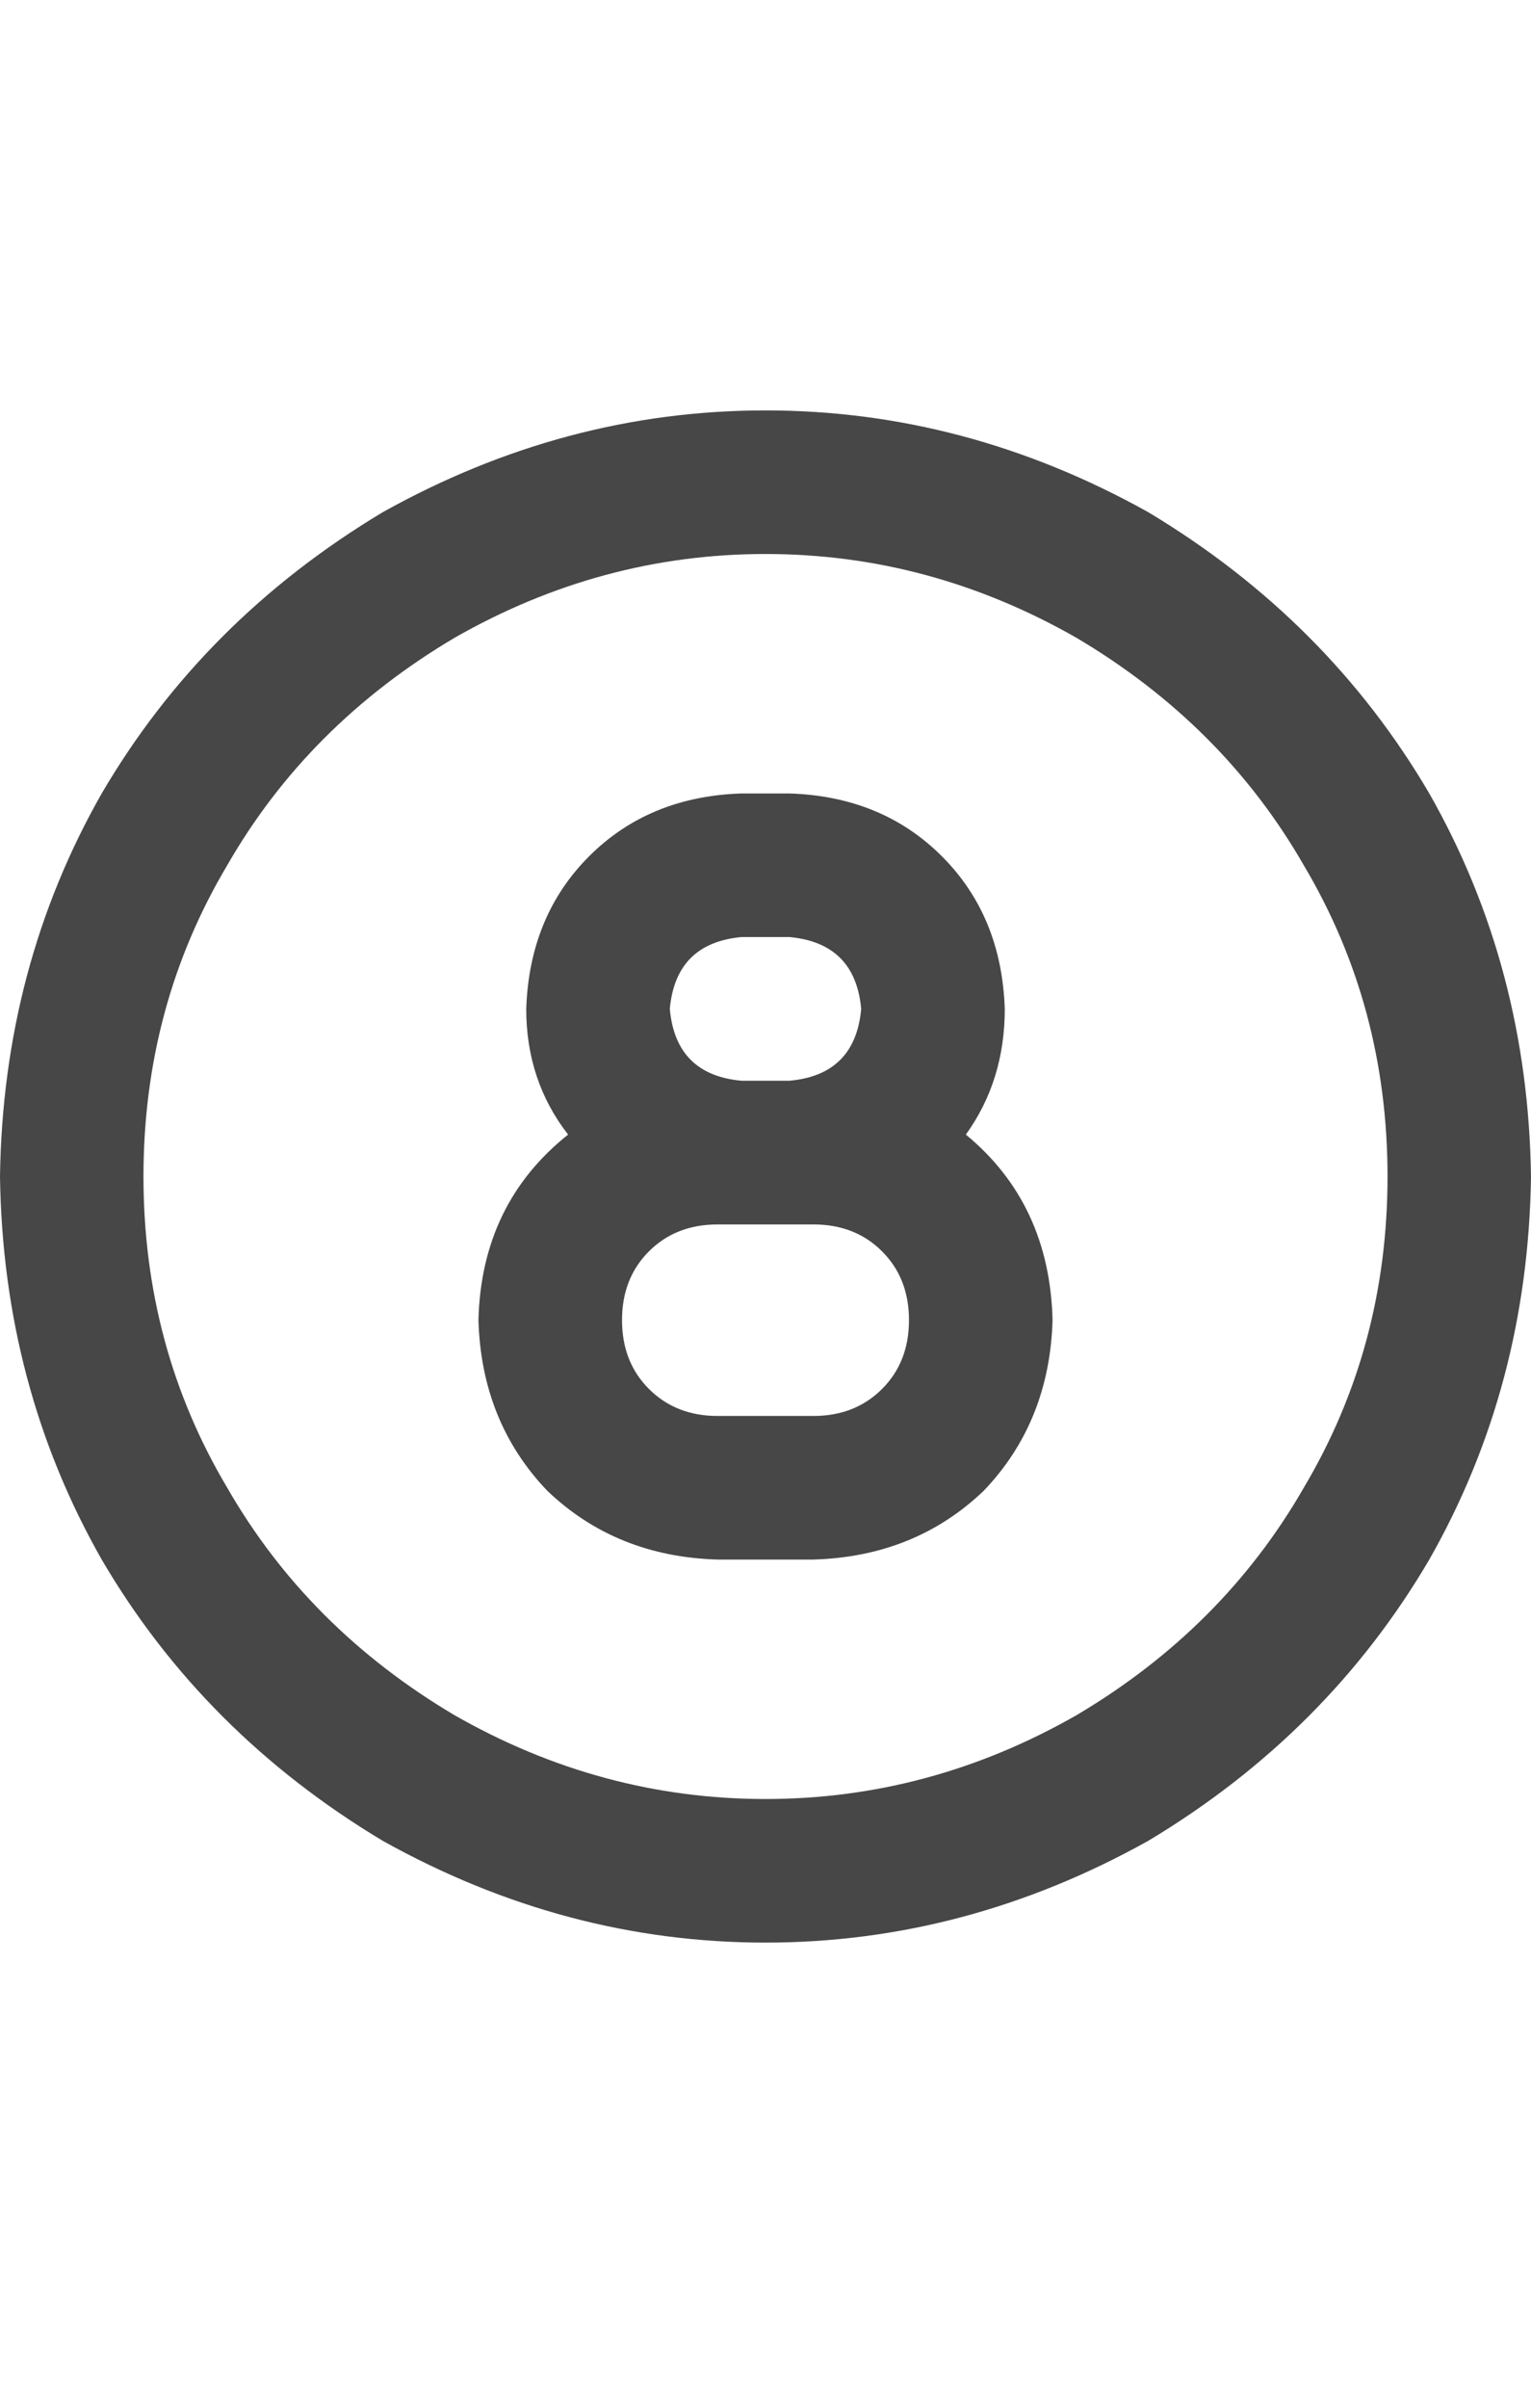 <svg width="14" height="22" viewBox="0 0 14 22" fill="none" xmlns="http://www.w3.org/2000/svg">
<g id="label-paired / sm / circle-eight-sm / bold" clip-path="url(#clip0_1731_2340)">
<path id="icon" d="M12.688 10.75C12.688 9.711 12.432 8.763 11.922 7.906C11.43 7.049 10.737 6.357 9.844 5.828C8.951 5.318 8.003 5.062 7 5.062C5.997 5.062 5.049 5.318 4.156 5.828C3.263 6.357 2.57 7.049 2.078 7.906C1.568 8.763 1.312 9.711 1.312 10.75C1.312 11.789 1.568 12.737 2.078 13.594C2.57 14.45 3.263 15.143 4.156 15.672C5.049 16.182 5.997 16.438 7 16.438C8.003 16.438 8.951 16.182 9.844 15.672C10.737 15.143 11.43 14.45 11.922 13.594C12.432 12.737 12.688 11.789 12.688 10.75ZM0 10.75C0.018 9.474 0.328 8.307 0.93 7.25C1.549 6.193 2.406 5.336 3.5 4.68C4.612 4.06 5.779 3.75 7 3.75C8.221 3.75 9.388 4.06 10.5 4.68C11.594 5.336 12.45 6.193 13.07 7.25C13.672 8.307 13.982 9.474 14 10.75C13.982 12.026 13.672 13.193 13.07 14.25C12.45 15.307 11.594 16.164 10.5 16.82C9.388 17.44 8.221 17.75 7 17.75C5.779 17.75 4.612 17.44 3.5 16.82C2.406 16.164 1.549 15.307 0.93 14.25C0.328 13.193 0.018 12.026 0 10.75ZM7.219 7.25C7.784 7.268 8.249 7.46 8.613 7.824C8.978 8.189 9.169 8.654 9.188 9.219C9.188 9.656 9.069 10.039 8.832 10.367C9.342 10.787 9.607 11.352 9.625 12.062C9.607 12.682 9.397 13.202 8.996 13.621C8.577 14.022 8.057 14.232 7.438 14.25H6.562C5.943 14.232 5.423 14.022 5.004 13.621C4.603 13.202 4.393 12.682 4.375 12.062C4.393 11.352 4.667 10.787 5.195 10.367C4.94 10.039 4.812 9.656 4.812 9.219C4.831 8.654 5.022 8.189 5.387 7.824C5.751 7.46 6.216 7.268 6.781 7.25H7.219ZM6.781 9.875H7.219C7.62 9.839 7.839 9.62 7.875 9.219C7.839 8.818 7.62 8.599 7.219 8.562H6.781C6.38 8.599 6.161 8.818 6.125 9.219C6.161 9.62 6.38 9.839 6.781 9.875ZM7.219 11.188H6.781H6.562C6.307 11.188 6.098 11.27 5.934 11.434C5.77 11.598 5.688 11.807 5.688 12.062C5.688 12.318 5.77 12.527 5.934 12.691C6.098 12.855 6.307 12.938 6.562 12.938H7.438C7.693 12.938 7.902 12.855 8.066 12.691C8.23 12.527 8.312 12.318 8.312 12.062C8.312 11.807 8.23 11.598 8.066 11.434C7.902 11.27 7.693 11.188 7.438 11.188H7.219Z" fill="black" fill-opacity="0.72"/>
</g>
<defs>
<clipPath id="clip0_1731_2340">
<rect width="14" height="22" fill="white"/>
</clipPath>
</defs>
</svg>

